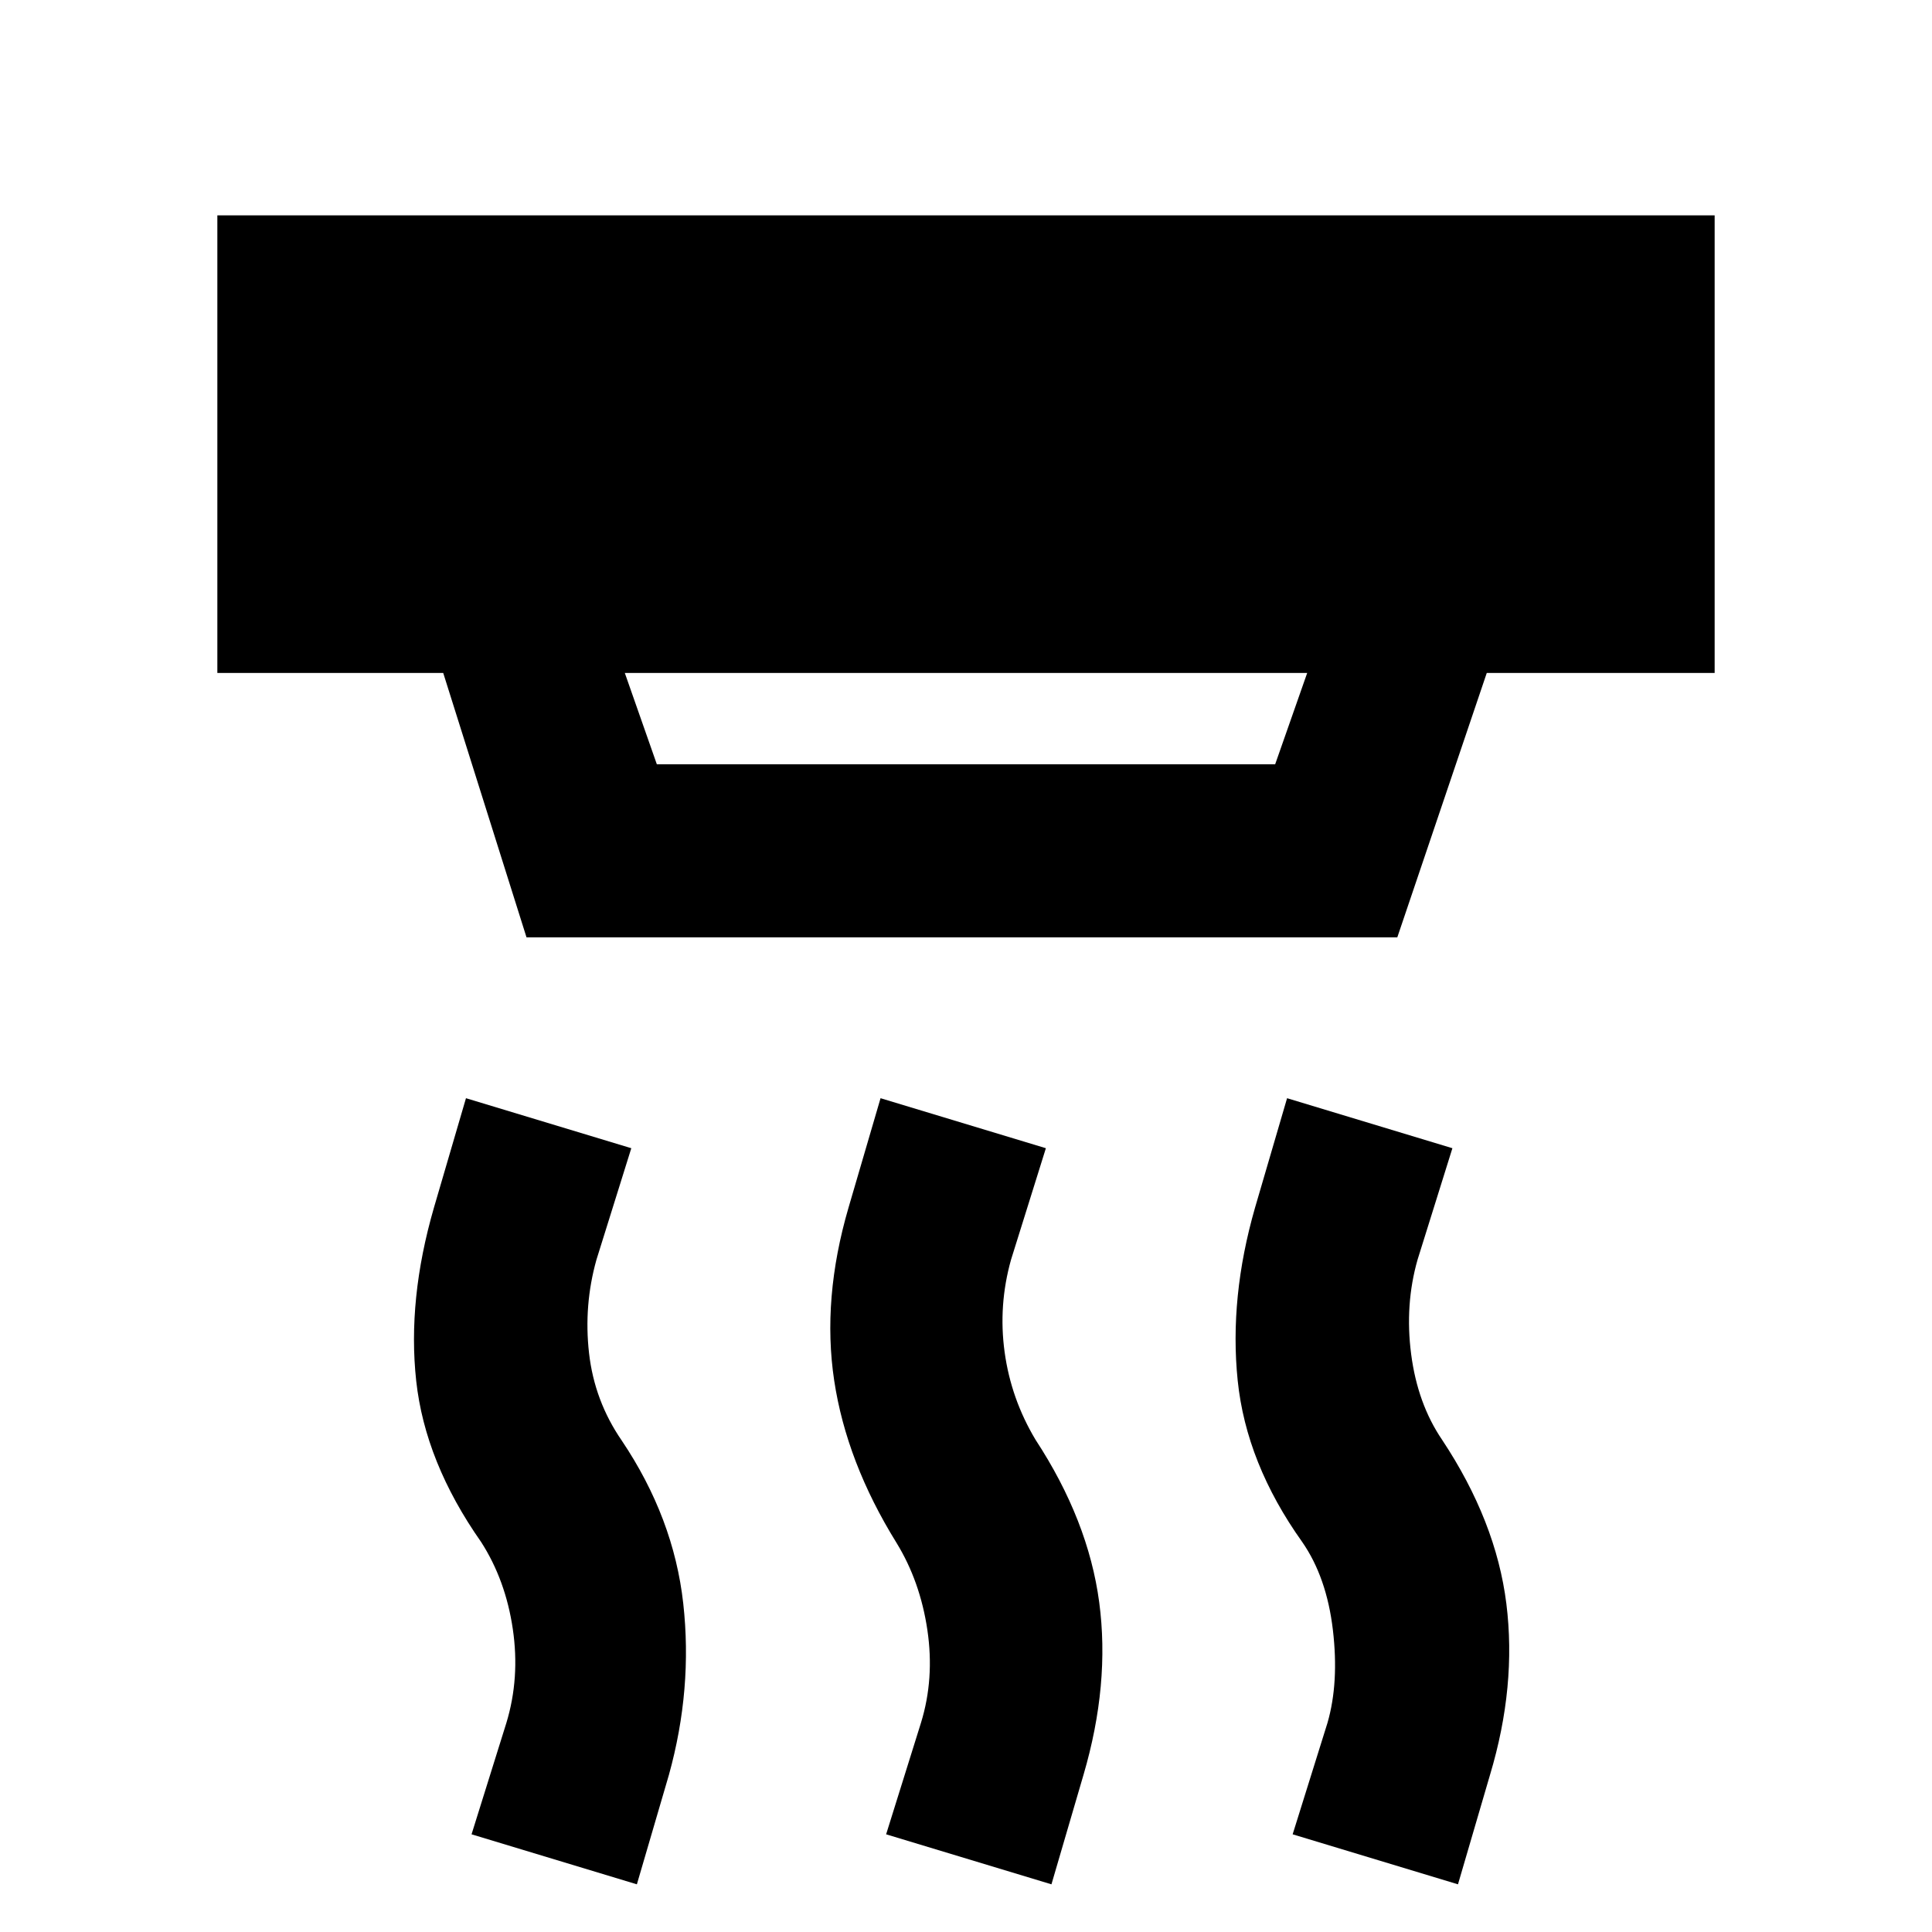 <svg xmlns="http://www.w3.org/2000/svg" height="24" viewBox="0 -960 960 960" width="24"><path d="m522.46-23.69-82.15-24.85 17.31-55.38q6.77-21.93 3.19-46.12-3.58-24.19-15.35-43.35-24.84-40.07-30.96-80.65-6.11-40.58 7.12-85.88l15.92-54.39 82.15 24.85-17.31 55.38q-6.38 22.69-3.19 45.93 3.19 23.23 15.35 43.53 26.23 40.08 31.65 80.77 5.42 40.7-7.81 85.77l-15.92 54.39Zm-206 0-82.15-24.85 17.31-55.38q6.77-22.31 3.19-46.62-3.58-24.31-15.73-43.23-27.85-39.69-32.27-80.08-4.42-40.38 8.81-86.07l15.92-54.39 82.15 24.85-17.31 55.38q-6.38 22.69-3.69 46.43 2.69 23.73 16.23 43.42 25.85 38.46 30.58 80.96 4.73 42.5-7.12 85.19l-15.92 54.39Zm408 0-82.15-24.85 17.31-55.38q5.76-19.93 2.69-46.12-3.08-26.19-15.23-43.73-27.85-39.08-32.08-80.27-4.23-41.19 8.62-85.88l15.92-54.39 82.15 24.85-17.31 55.38q-6.38 22.31-3.19 46.93 3.19 24.61 15.35 42.53 26.84 40.47 31.96 81.47 5.11 41-8.12 85.07l-15.92 54.39Zm-414-601.93 15.92 45.39h307.24l15.92-45.39H310.46Zm-48.84 131.39-41.39-131.39H108V-853h744v227.38H738.77l-44.46 131.39H261.62Z"/></svg>